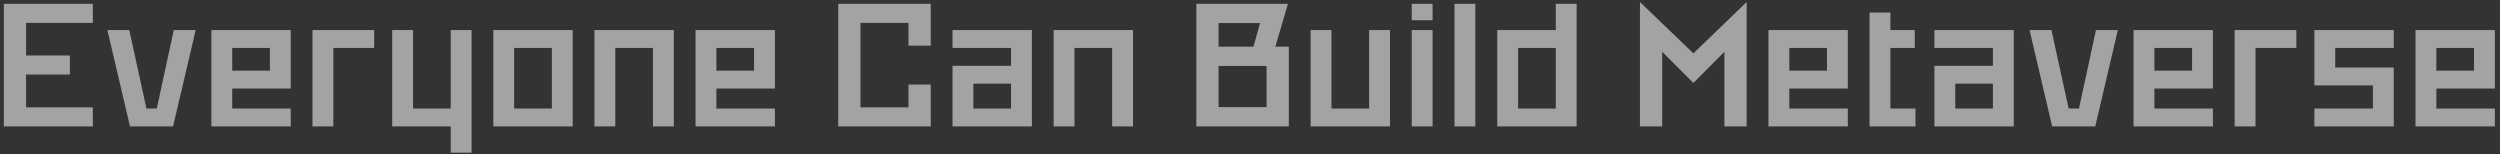 <svg width="356" height="22" viewBox="0 0 356 22" fill="none" xmlns="http://www.w3.org/2000/svg">
<rect x="0" y="0" width="356" height="22" fill="#333333" stroke="none"/>
<path opacity="0.55" d="M3.715 3.256H13.22V0.537H0.547V18H13.22V15.281H3.715V10.616H9.952V7.896H3.715V3.256ZM18.509 18H24.646L27.864 4.279H24.746L22.326 15.455H20.854L18.409 4.279H15.291L18.509 18ZM41.4 15.455H33.068V12.611H41.4V4.279H30.099V18H41.4V15.455ZM33.068 10.067V6.823H38.432V10.067H33.068ZM53.279 4.279H44.498V18H47.466V6.823H53.279V4.279ZM67.152 4.279H64.183V15.455H58.82V4.279H55.851V18H64.183V21.742H67.152V4.279ZM81.551 4.279H70.249V18H81.551V4.279ZM78.582 6.823V15.455H73.218V6.823H78.582ZM95.949 4.279H84.648V18H87.617V6.823H92.981V18H95.949V4.279ZM110.348 15.455H102.015V12.611H110.348V4.279H99.046V18H110.348V15.455ZM102.015 10.067V6.823H107.379V10.067H102.015ZM122.534 3.256H129.369V6.499H132.538V0.537H119.365V18H132.538V12.037H129.369V15.281H122.534V3.256ZM135.64 6.823H143.972V9.368H135.64V18H146.941V4.279H135.64V6.823ZM143.972 11.913V15.455H138.608V11.913H143.972ZM161.34 4.279H150.038V18H153.007V6.823H158.371V18H161.34V4.279ZM170.357 18H183.529V6.649H181.608L183.405 0.537H170.357V18ZM180.361 9.393V15.256H173.525V9.393H180.361ZM173.525 3.281H179.438L178.49 6.649H173.525V3.281ZM186.632 18H197.933V4.279H194.964V15.455H189.6V4.279H186.632V18ZM203.999 0.537H201.03V2.882H203.999V0.537ZM203.999 4.279H201.03V18H203.999V4.279ZM210.09 0.537H207.121V18H210.09V0.537ZM224.513 0.537H221.544V4.279H213.212V18H224.513V0.537ZM216.18 15.455V6.823H221.544V15.455H216.18ZM245.555 18H248.724V0.287L241.139 7.597L233.53 0.287V18H236.699V7.372L241.139 11.813L245.555 7.372V18ZM263.128 15.455H254.796V12.611H263.128V4.279H251.827V18H263.128V15.455ZM254.796 10.067V6.823H260.16V10.067H254.796ZM269.194 4.279V1.784H266.226V18H272.762V15.455H269.194V6.823H272.662V4.279H269.194ZM275.459 6.823H283.792V9.368H275.459V18H286.76V4.279H275.459V6.823ZM283.792 11.913V15.455H278.428V11.913H283.792ZM292.228 18H298.365L301.583 4.279H298.465L296.045 15.455H294.573L292.128 4.279H289.009L292.228 18ZM315.119 15.455H306.786V12.611H315.119V4.279H303.818V18H315.119V15.455ZM306.786 10.067V6.823H312.15V10.067H306.786ZM326.998 4.279H318.216V18H321.185V6.823H326.998V4.279ZM340.871 9.618H332.538V6.823H340.871V4.279H329.569V12.162H337.902V15.455H329.569V18H340.871V9.618ZM355.269 15.455H346.937V12.611H355.269V4.279H343.968V18H355.269V15.455ZM346.937 10.067V6.823H352.3V10.067H346.937Z" fill="white"/>
</svg>
